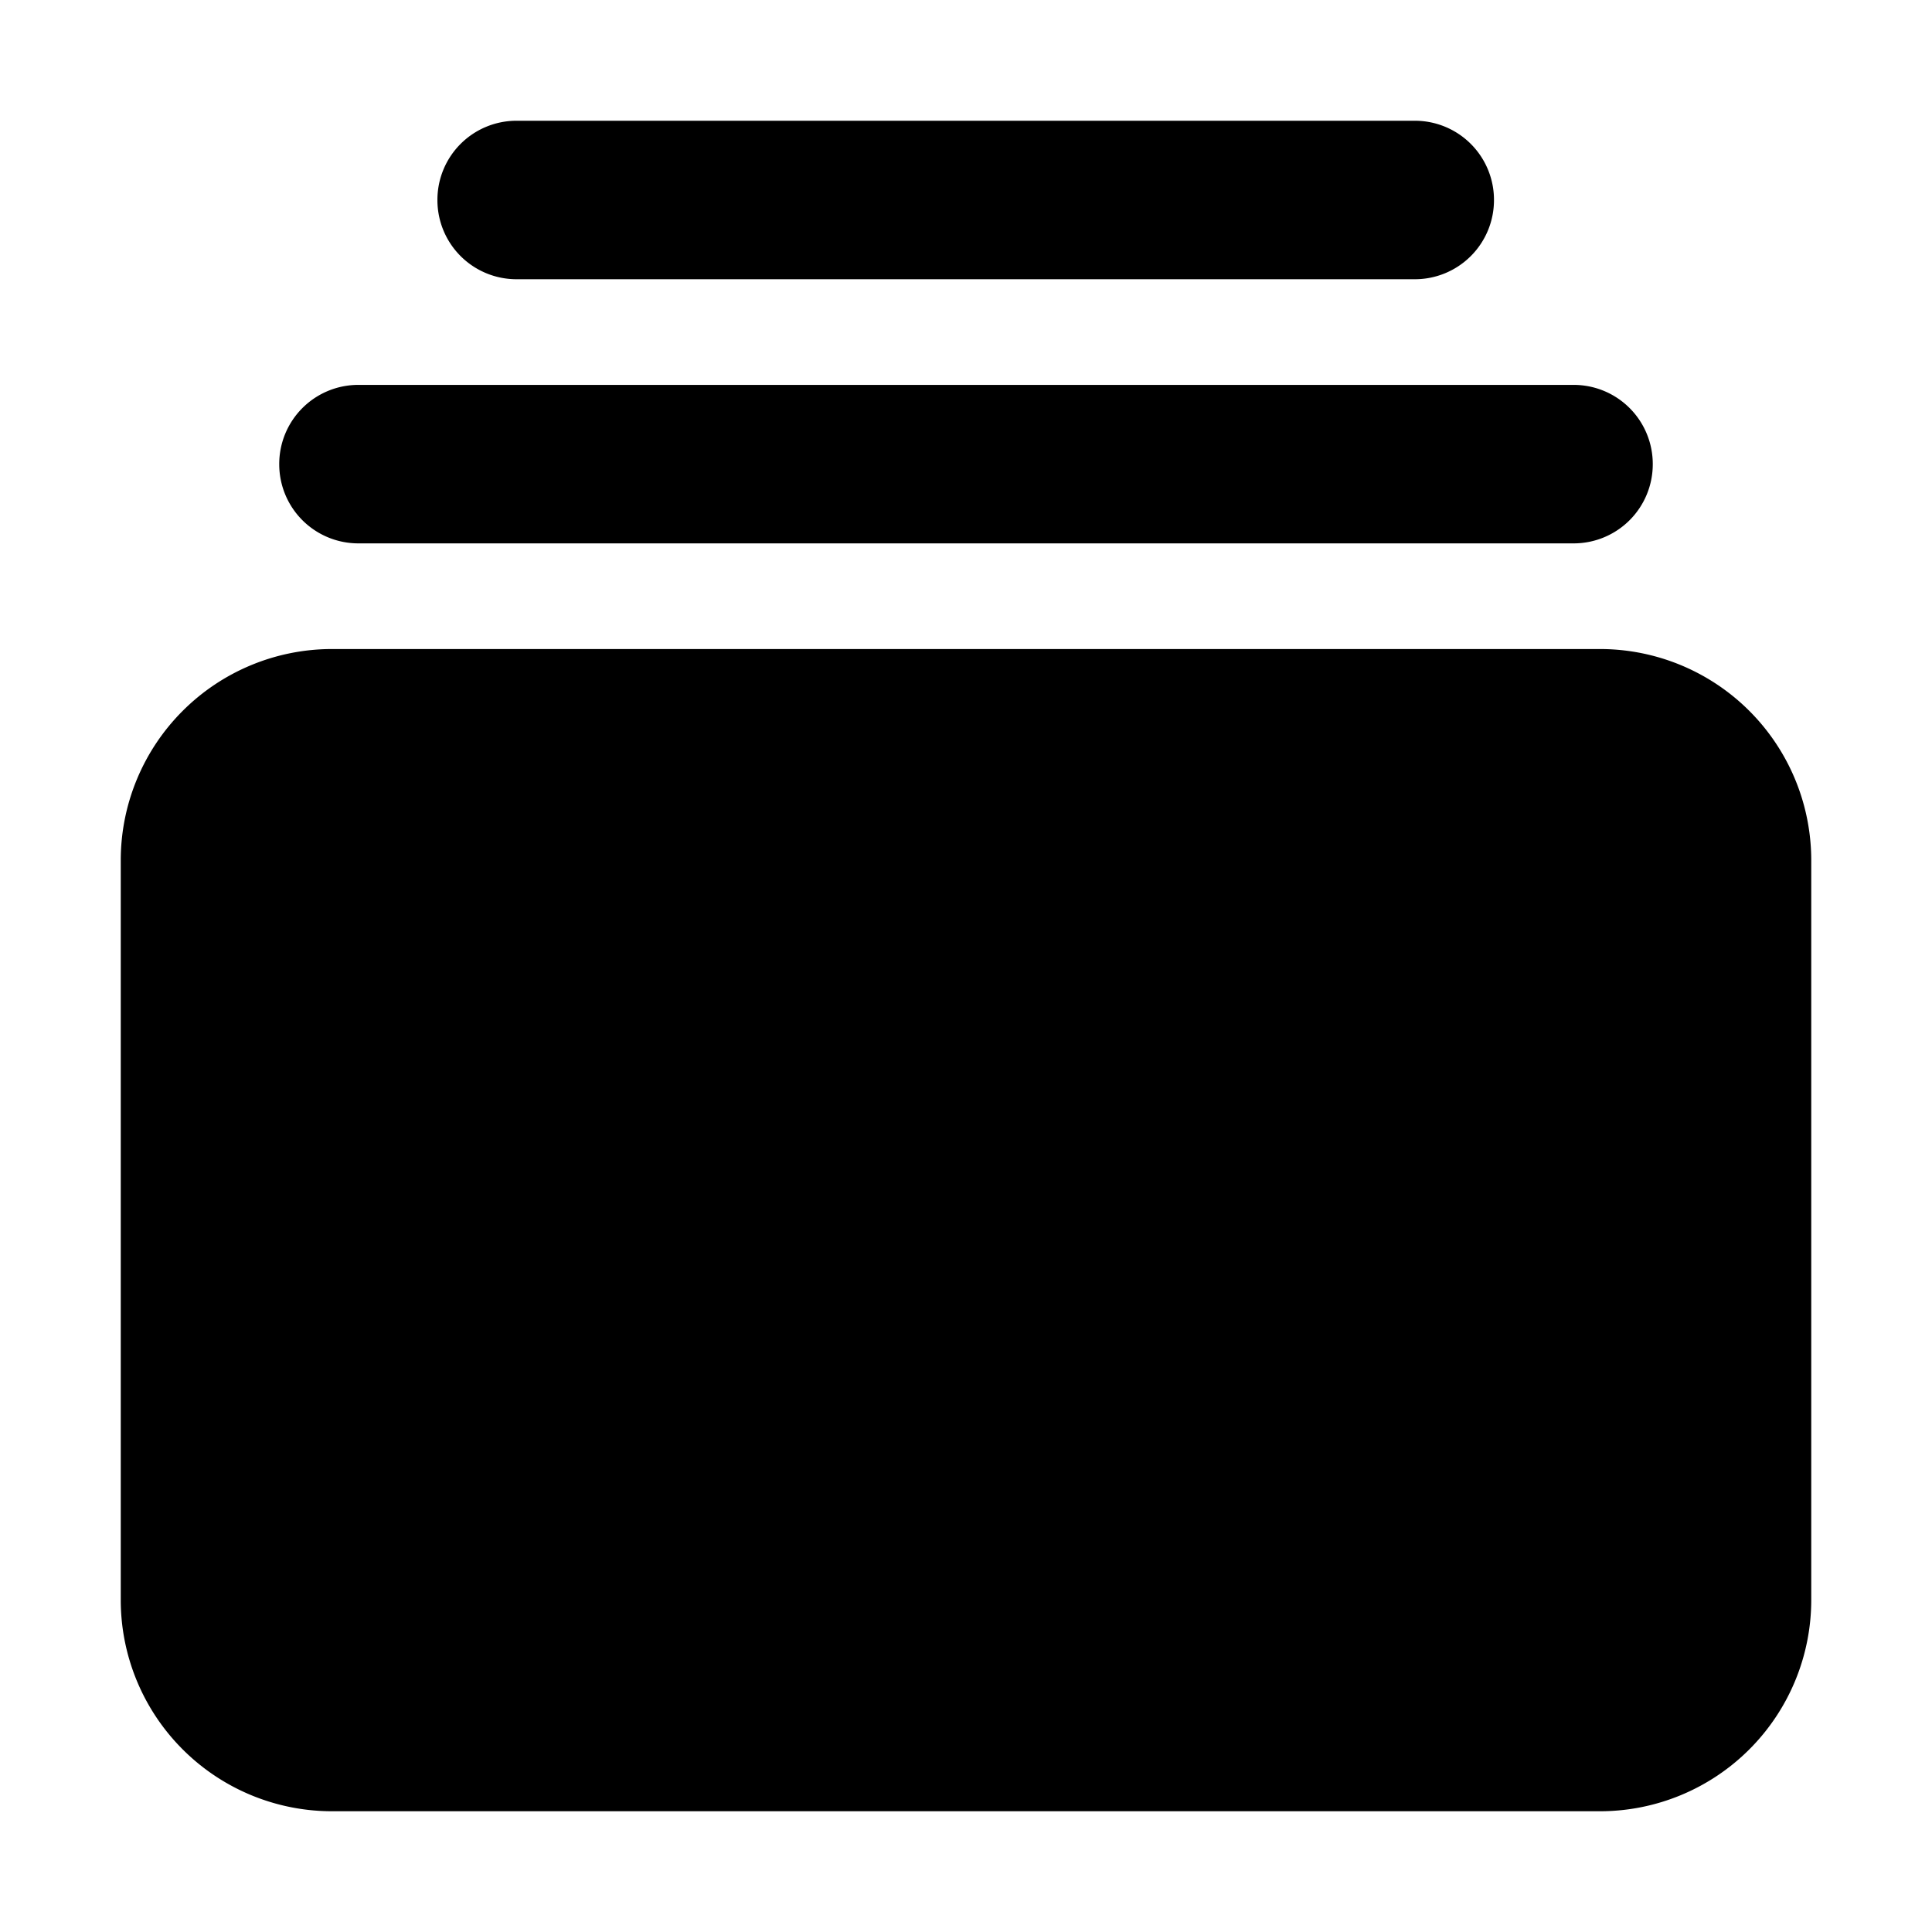 <svg xmlns="http://www.w3.org/2000/svg" width="64" height="64" viewBox="0 0 64 64"><path d="M60 28.5a7 7 0 0 0-7-7H11a7 7 0 0 0-7 7V53a7 7 0 0 0 7 7h42a7 7 0 0 0 7-7V28.5Zm-7.88-15.75H11.88a2.62 2.62 0 0 0-2.63 2.63A2.62 2.62 0 0 0 11.88 18h40.24a2.62 2.62 0 0 0 2.63-2.63 2.62 2.62 0 0 0-2.63-2.62ZM46.88 4H17.11a2.62 2.62 0 0 0-2.62 2.63 2.62 2.62 0 0 0 2.63 2.62h29.75a2.62 2.62 0 0 0 2.62-2.63A2.62 2.62 0 0 0 46.87 4Z"/></svg>

